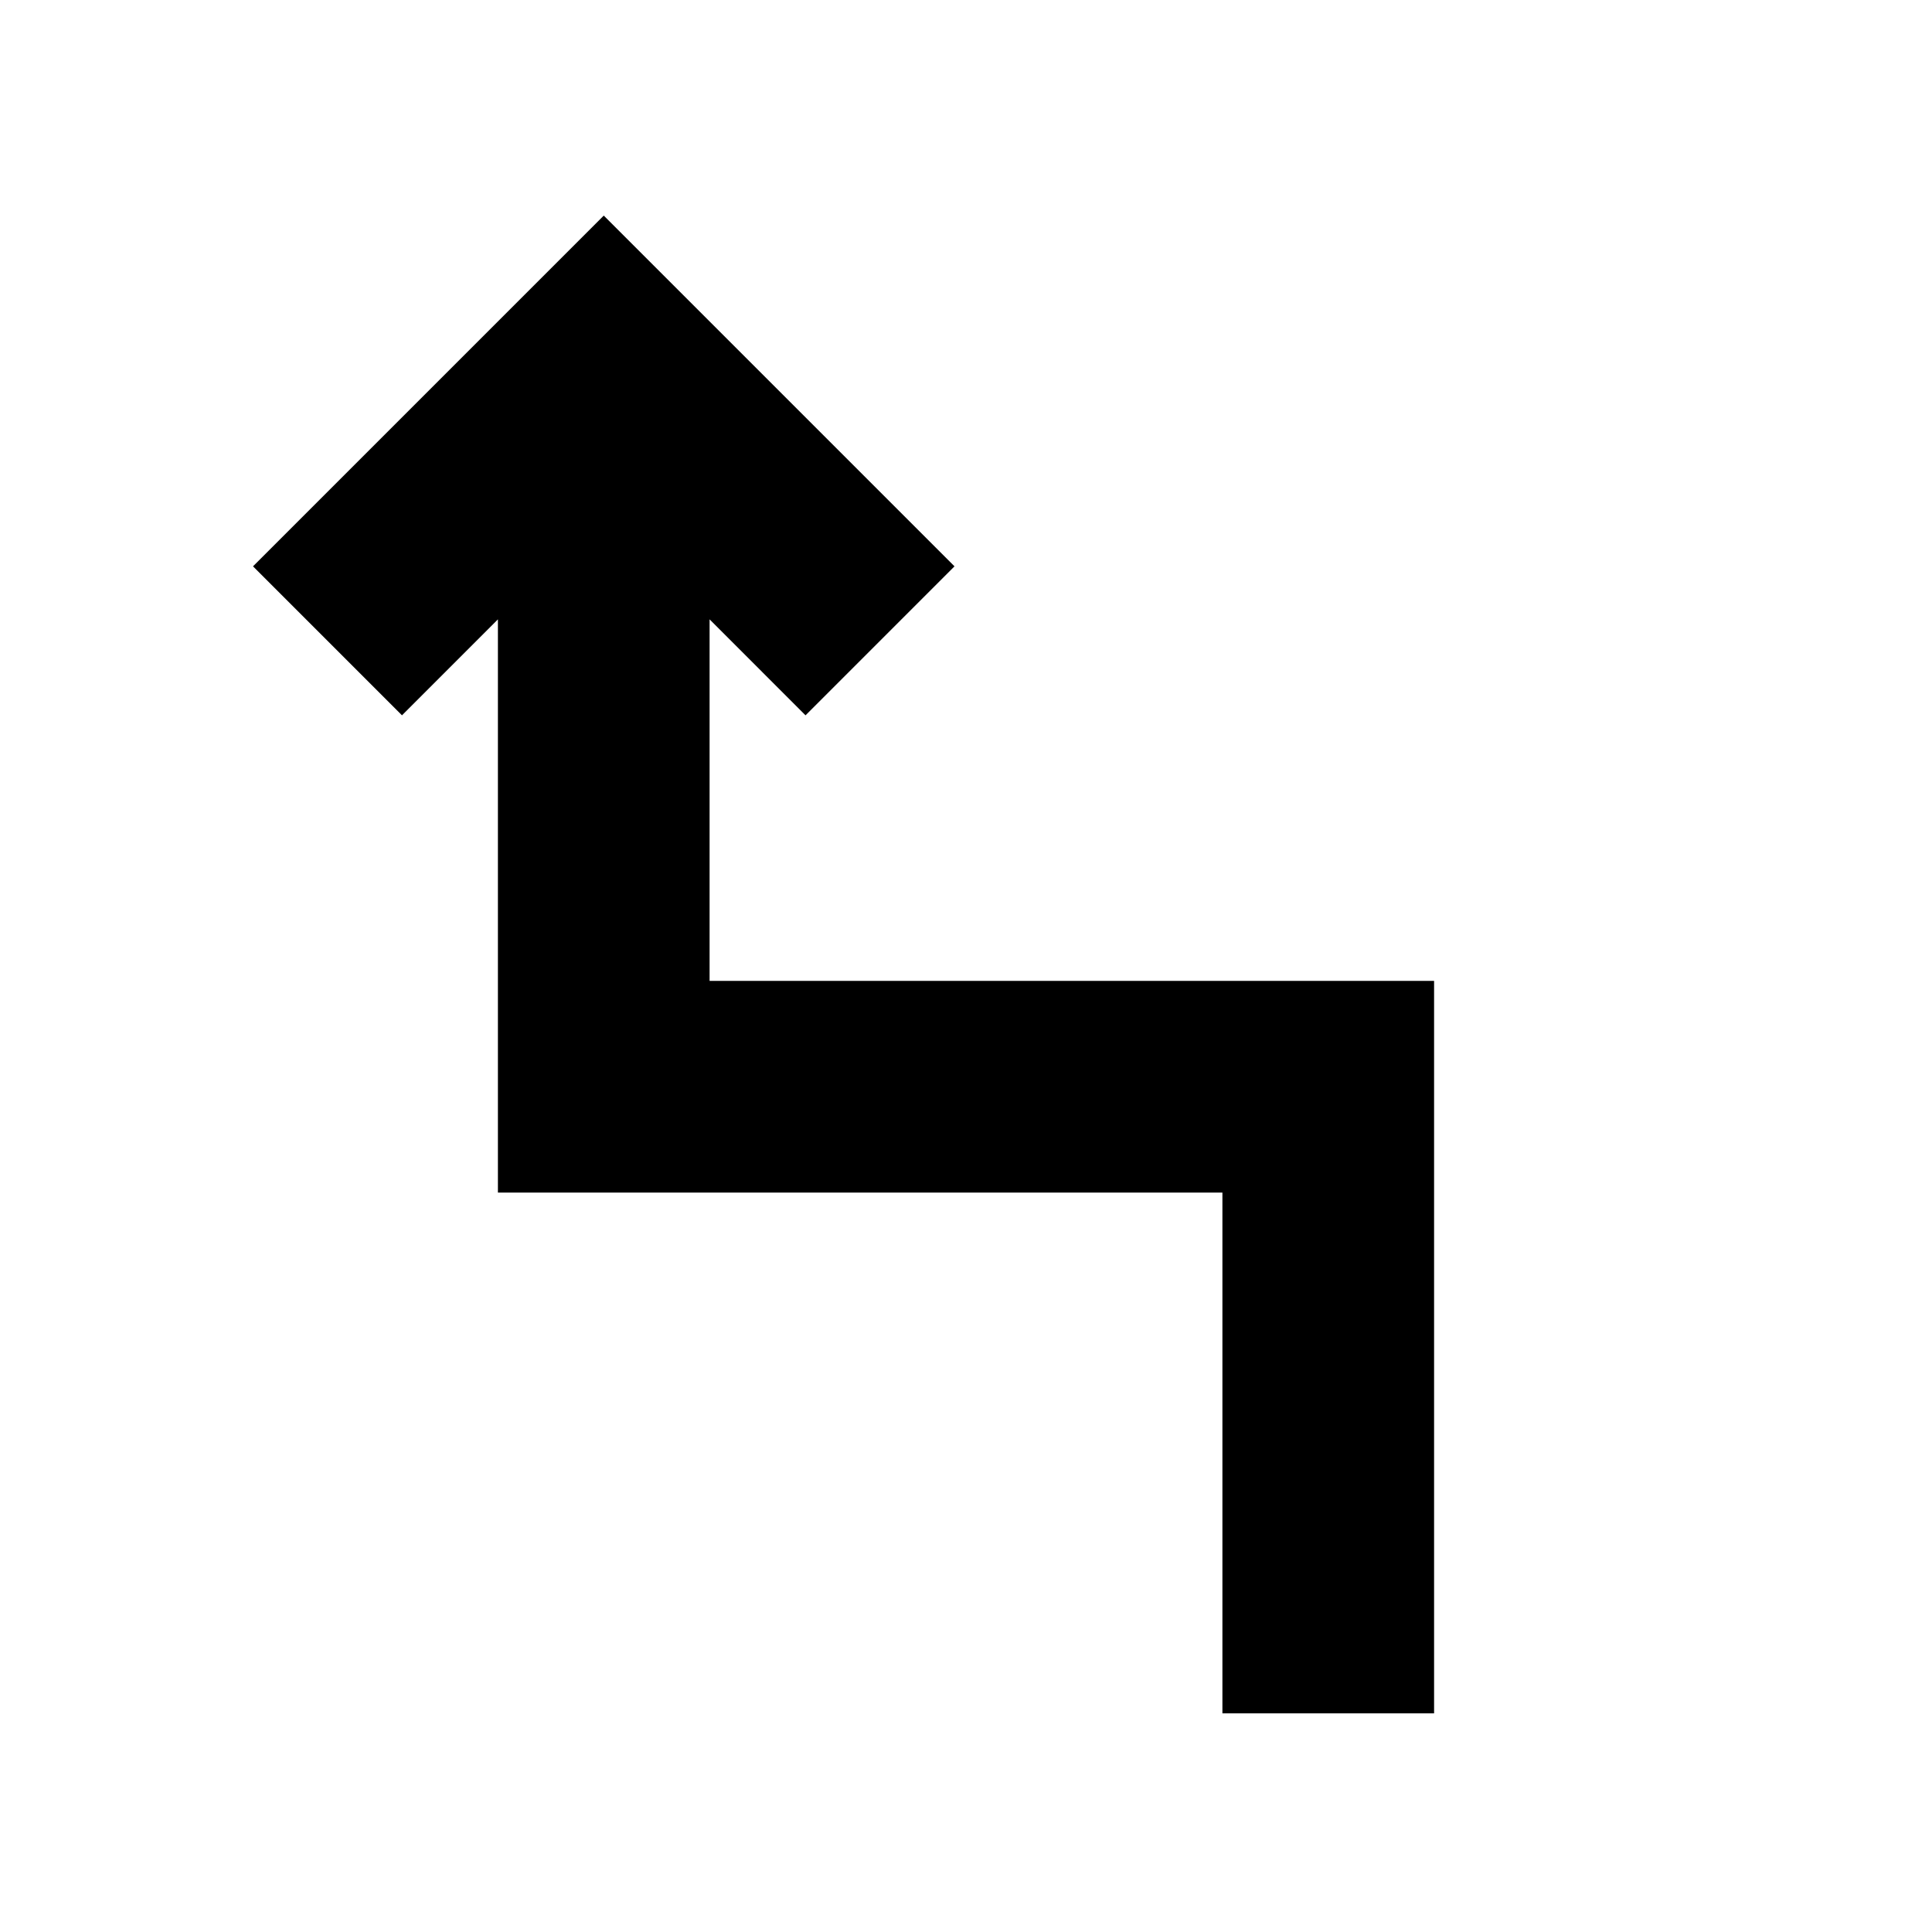 <svg xmlns="http://www.w3.org/2000/svg" height="20" viewBox="0 -960 960 960" width="20"><path d="M607.41-108.65v-258.76h-360v-284.83l-47.67 47.68-74.02-74.03L300-852.87l174.28 174.28-74.02 74.03-47.67-47.68v179.65h360v363.94H607.41Z"/></svg>